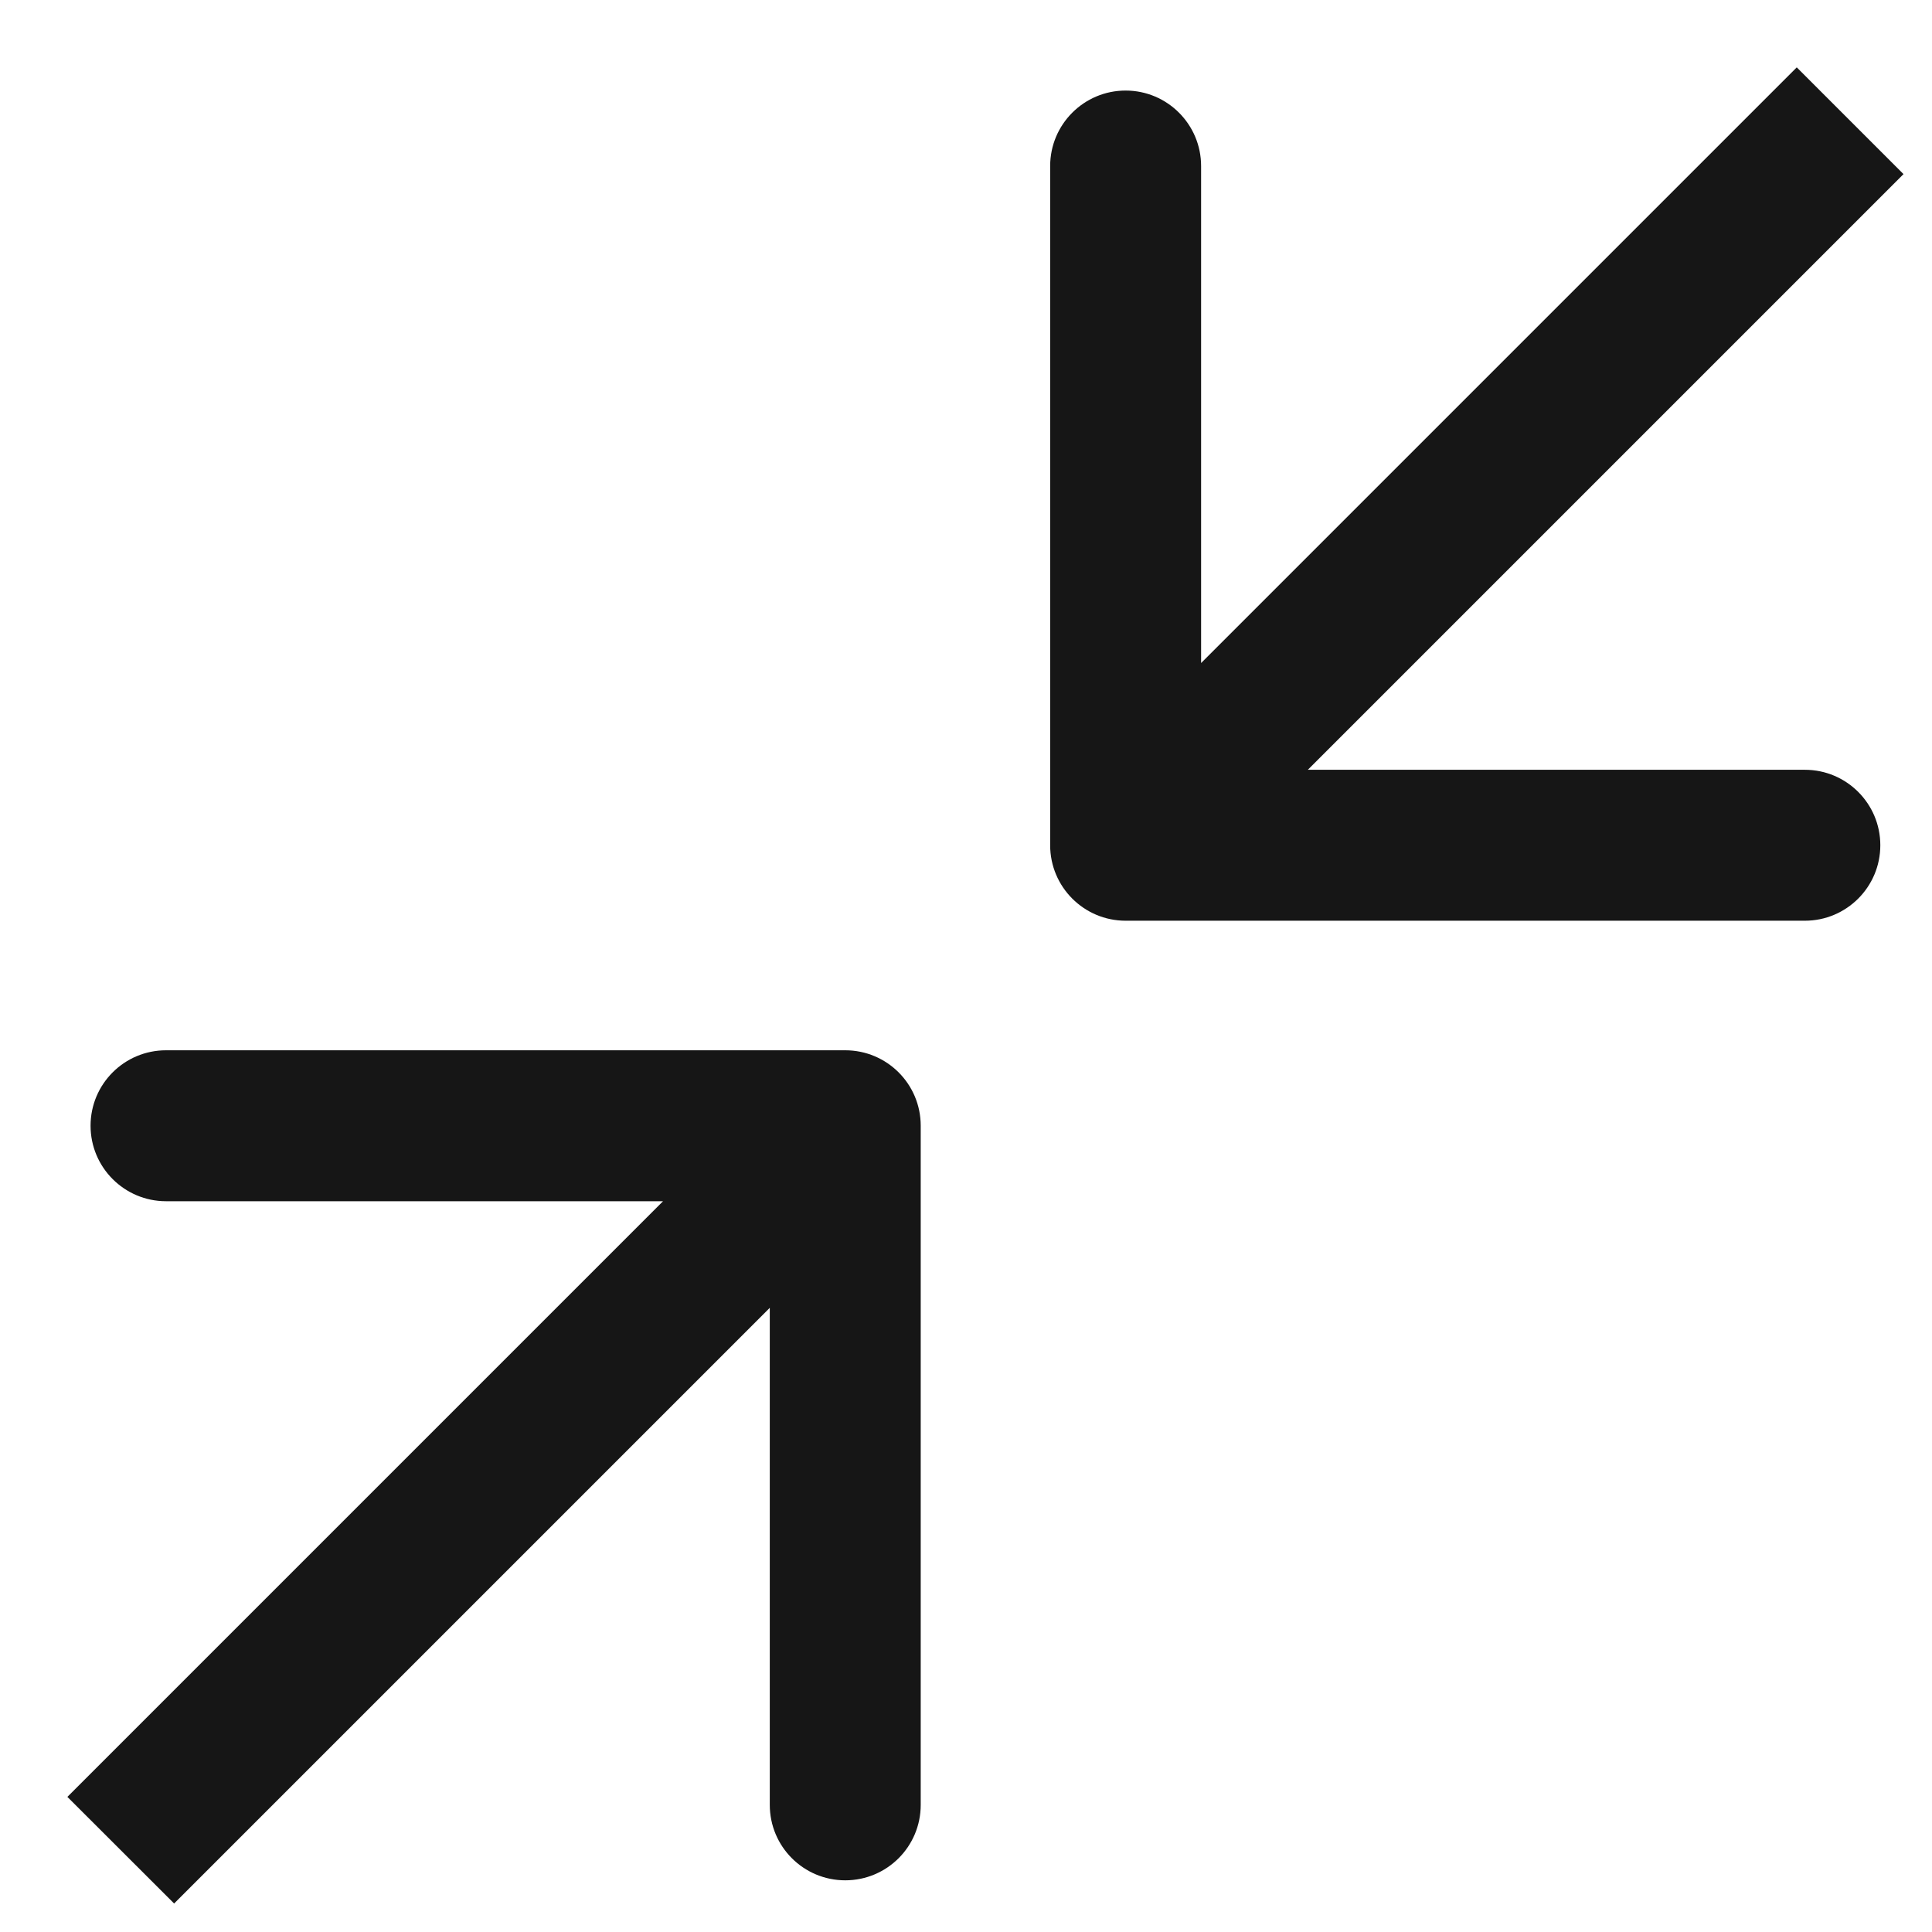 <svg width="16" height="16" viewBox="0 0 16 16" fill="none" xmlns="http://www.w3.org/2000/svg">
<path d="M7.625 9.323C7.625 8.977 7.345 8.698 7 8.698H1.375C1.03 8.698 0.75 8.977 0.75 9.323C0.75 9.668 1.03 9.948 1.375 9.948H6.375V14.947C6.375 15.293 6.655 15.572 7 15.572C7.345 15.572 7.625 15.293 7.625 14.947V9.323ZM1.442 15.764L7.442 9.764L6.558 8.881L0.558 14.881L1.442 15.764Z" fill="#161616"/>
<path d="M8.697 7C8.697 7.345 8.977 7.625 9.322 7.625H14.947C15.292 7.625 15.572 7.345 15.572 7C15.572 6.655 15.292 6.375 14.947 6.375H9.947V1.375C9.947 1.03 9.667 0.75 9.322 0.75C8.977 0.75 8.697 1.03 8.697 1.375V7ZM9.764 7.442L15.764 1.442L14.88 0.558L8.88 6.558L9.764 7.442Z" fill="#161616"/>
</svg>
